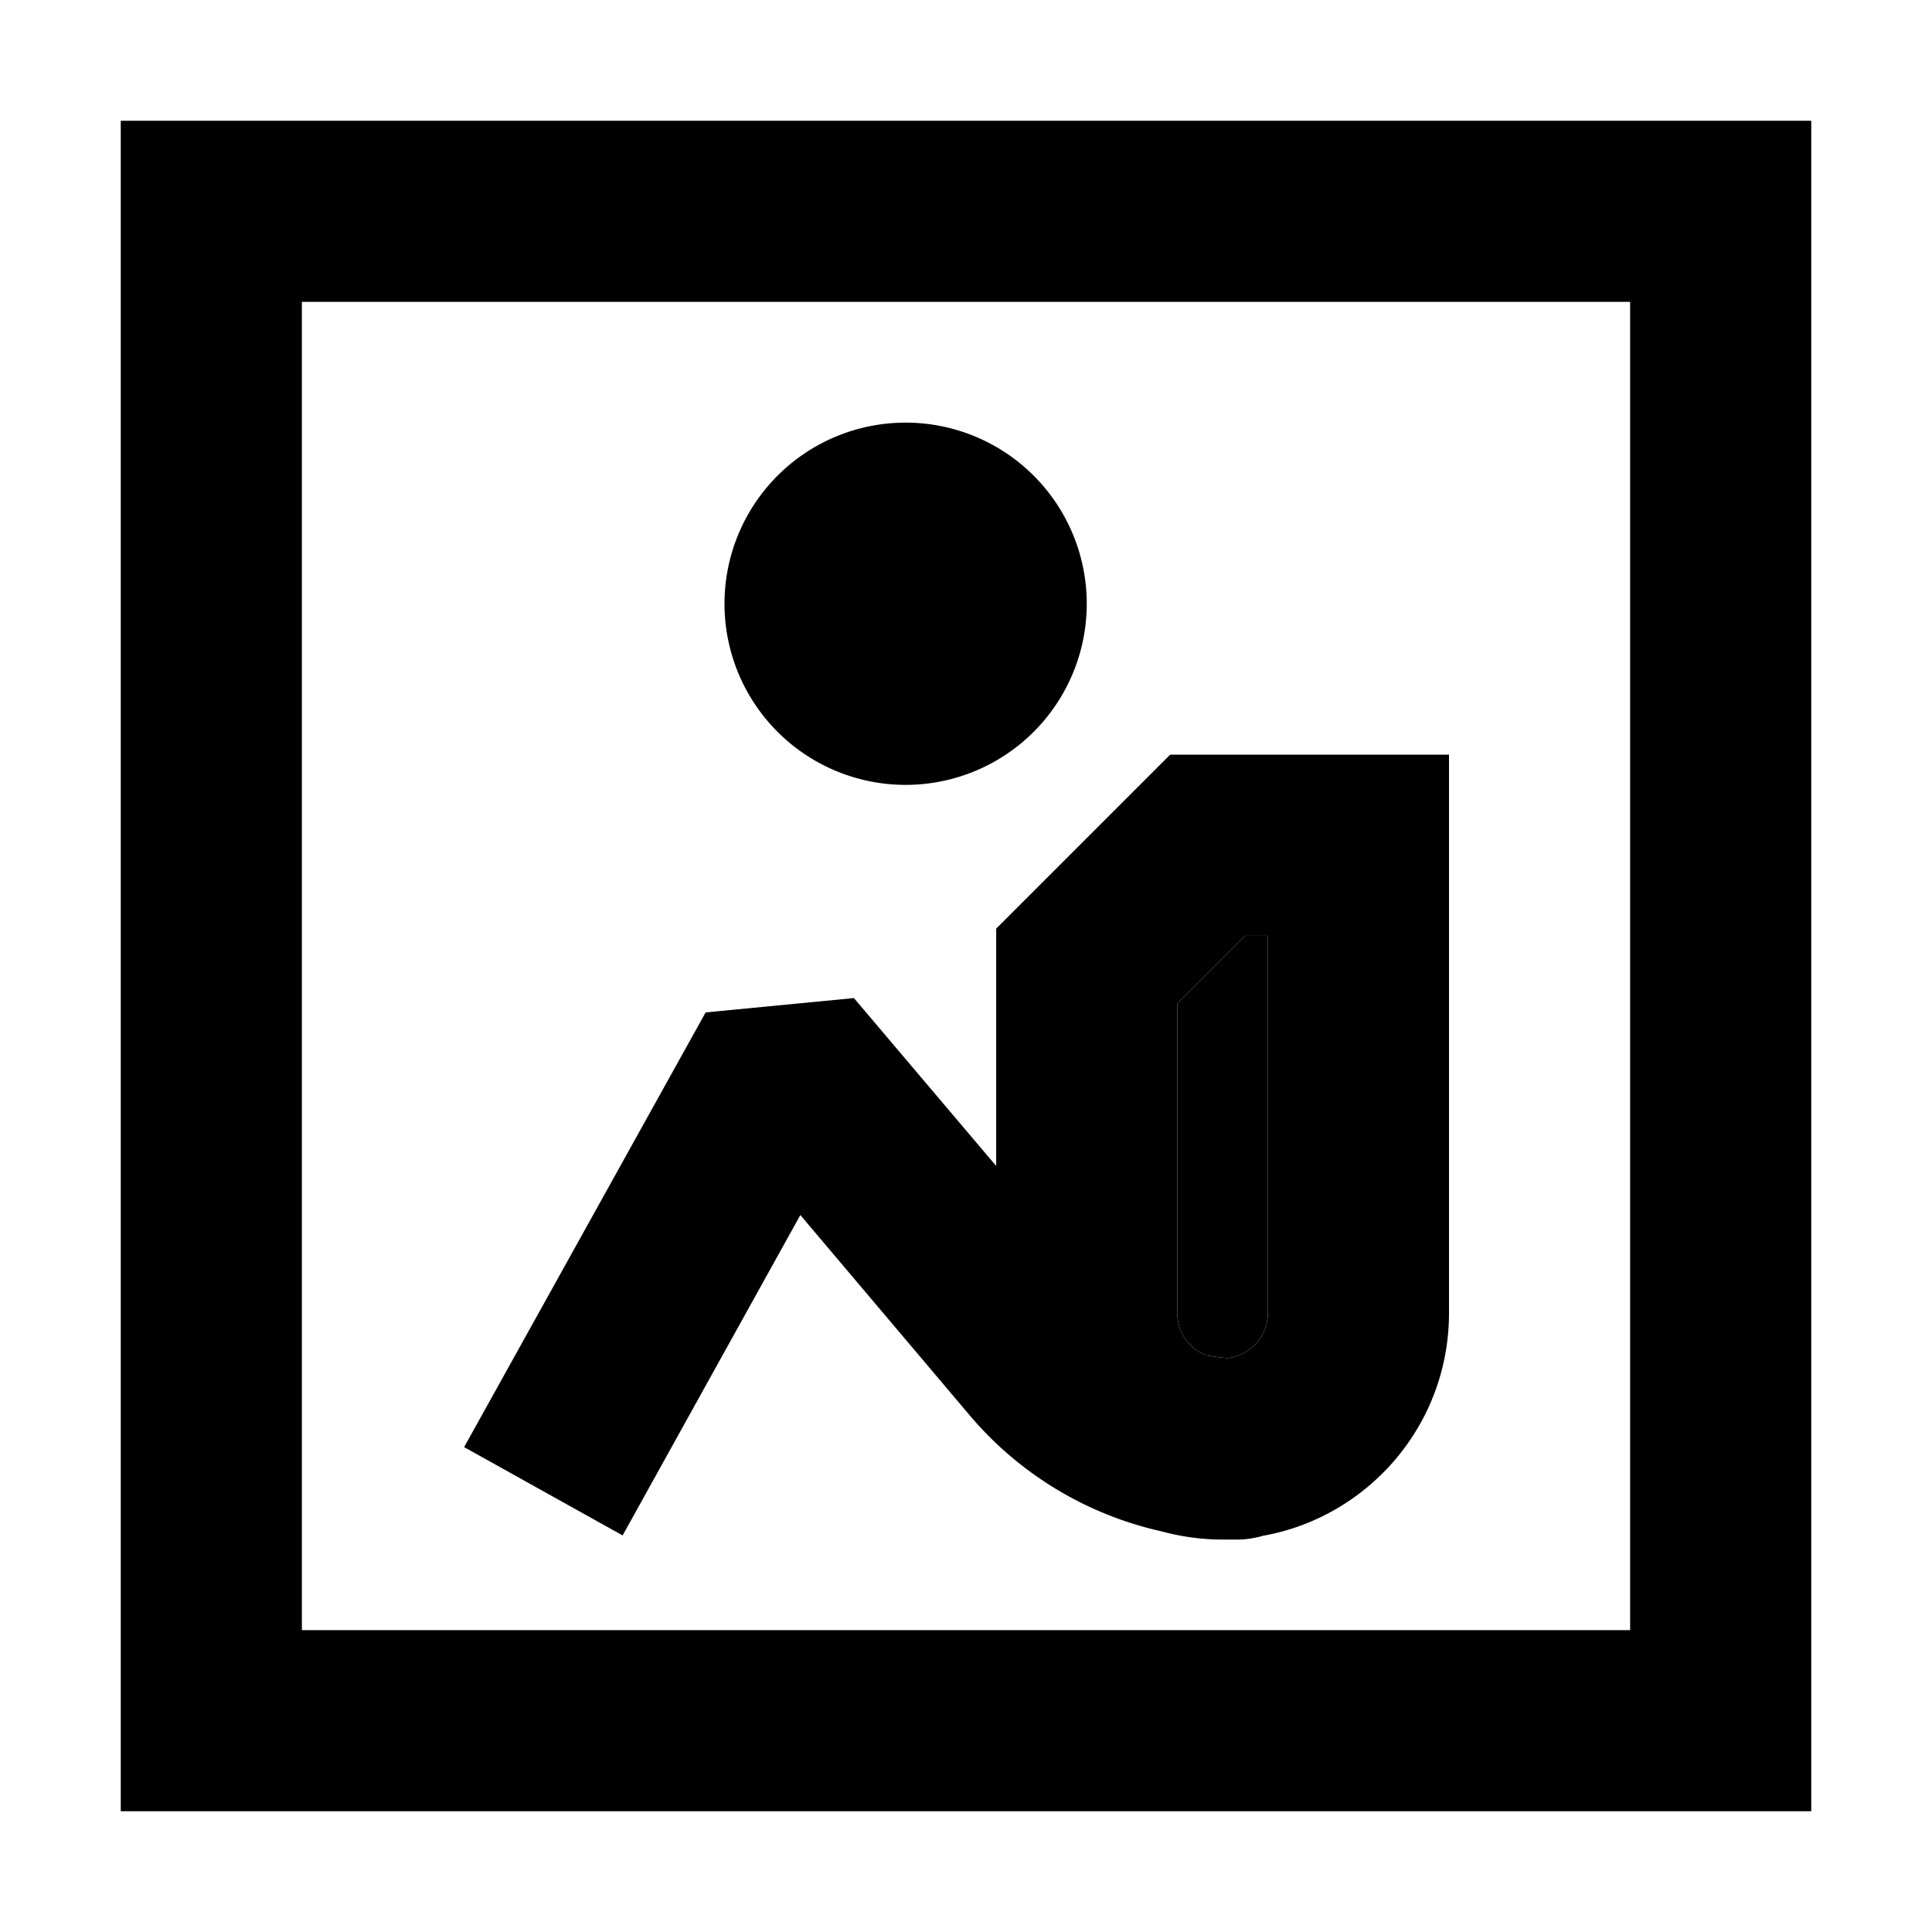 <svg xmlns="http://www.w3.org/2000/svg" width="24" height="24" viewBox="0 0 448 512"><path class="pr-icon-duotone-secondary" d="M280 265.9l0 82.1c0 5.2 3.2 9.5 7.8 11.2c1.8 .3 3.7 .6 5.6 .7c6-.7 10.6-5.8 10.6-11.9l0-100-6.1 0L280 265.9z"/><path class="pr-icon-duotone-primary" d="M48 80l0 352 352 0 0-352L48 80zM0 32l48 0 352 0 48 0 0 48 0 352 0 48-48 0L48 480 0 480l0-48L0 80 0 32zm208 80a48 48 0 1 1 0 96 48 48 0 1 1 0-96zm70.1 88l9.9 0 40 0 24 0 0 24 0 124c0 29.5-21.3 54-49.3 59c-2.1 .6-4.4 1-6.7 1c-.7 0-1.5 0-2.2 0c-.6 0-1.2 0-1.8 0c-5.7 0-11.1-.8-16.3-2.2c-19.6-4.4-37.5-15.1-50.7-30.7L180.1 322 133 406.9 91 383.5l64-115.2 39.3-3.8L232 309l0-53 0-9.9 7-7 32-32 7-7zm15.3 159.9c6-.7 10.6-5.8 10.6-11.9l0-100-6.1 0L280 265.9l0 82.1c0 5.2 3.2 9.5 7.8 11.2c1.8 .3 3.7 .6 5.6 .7z"/></svg>